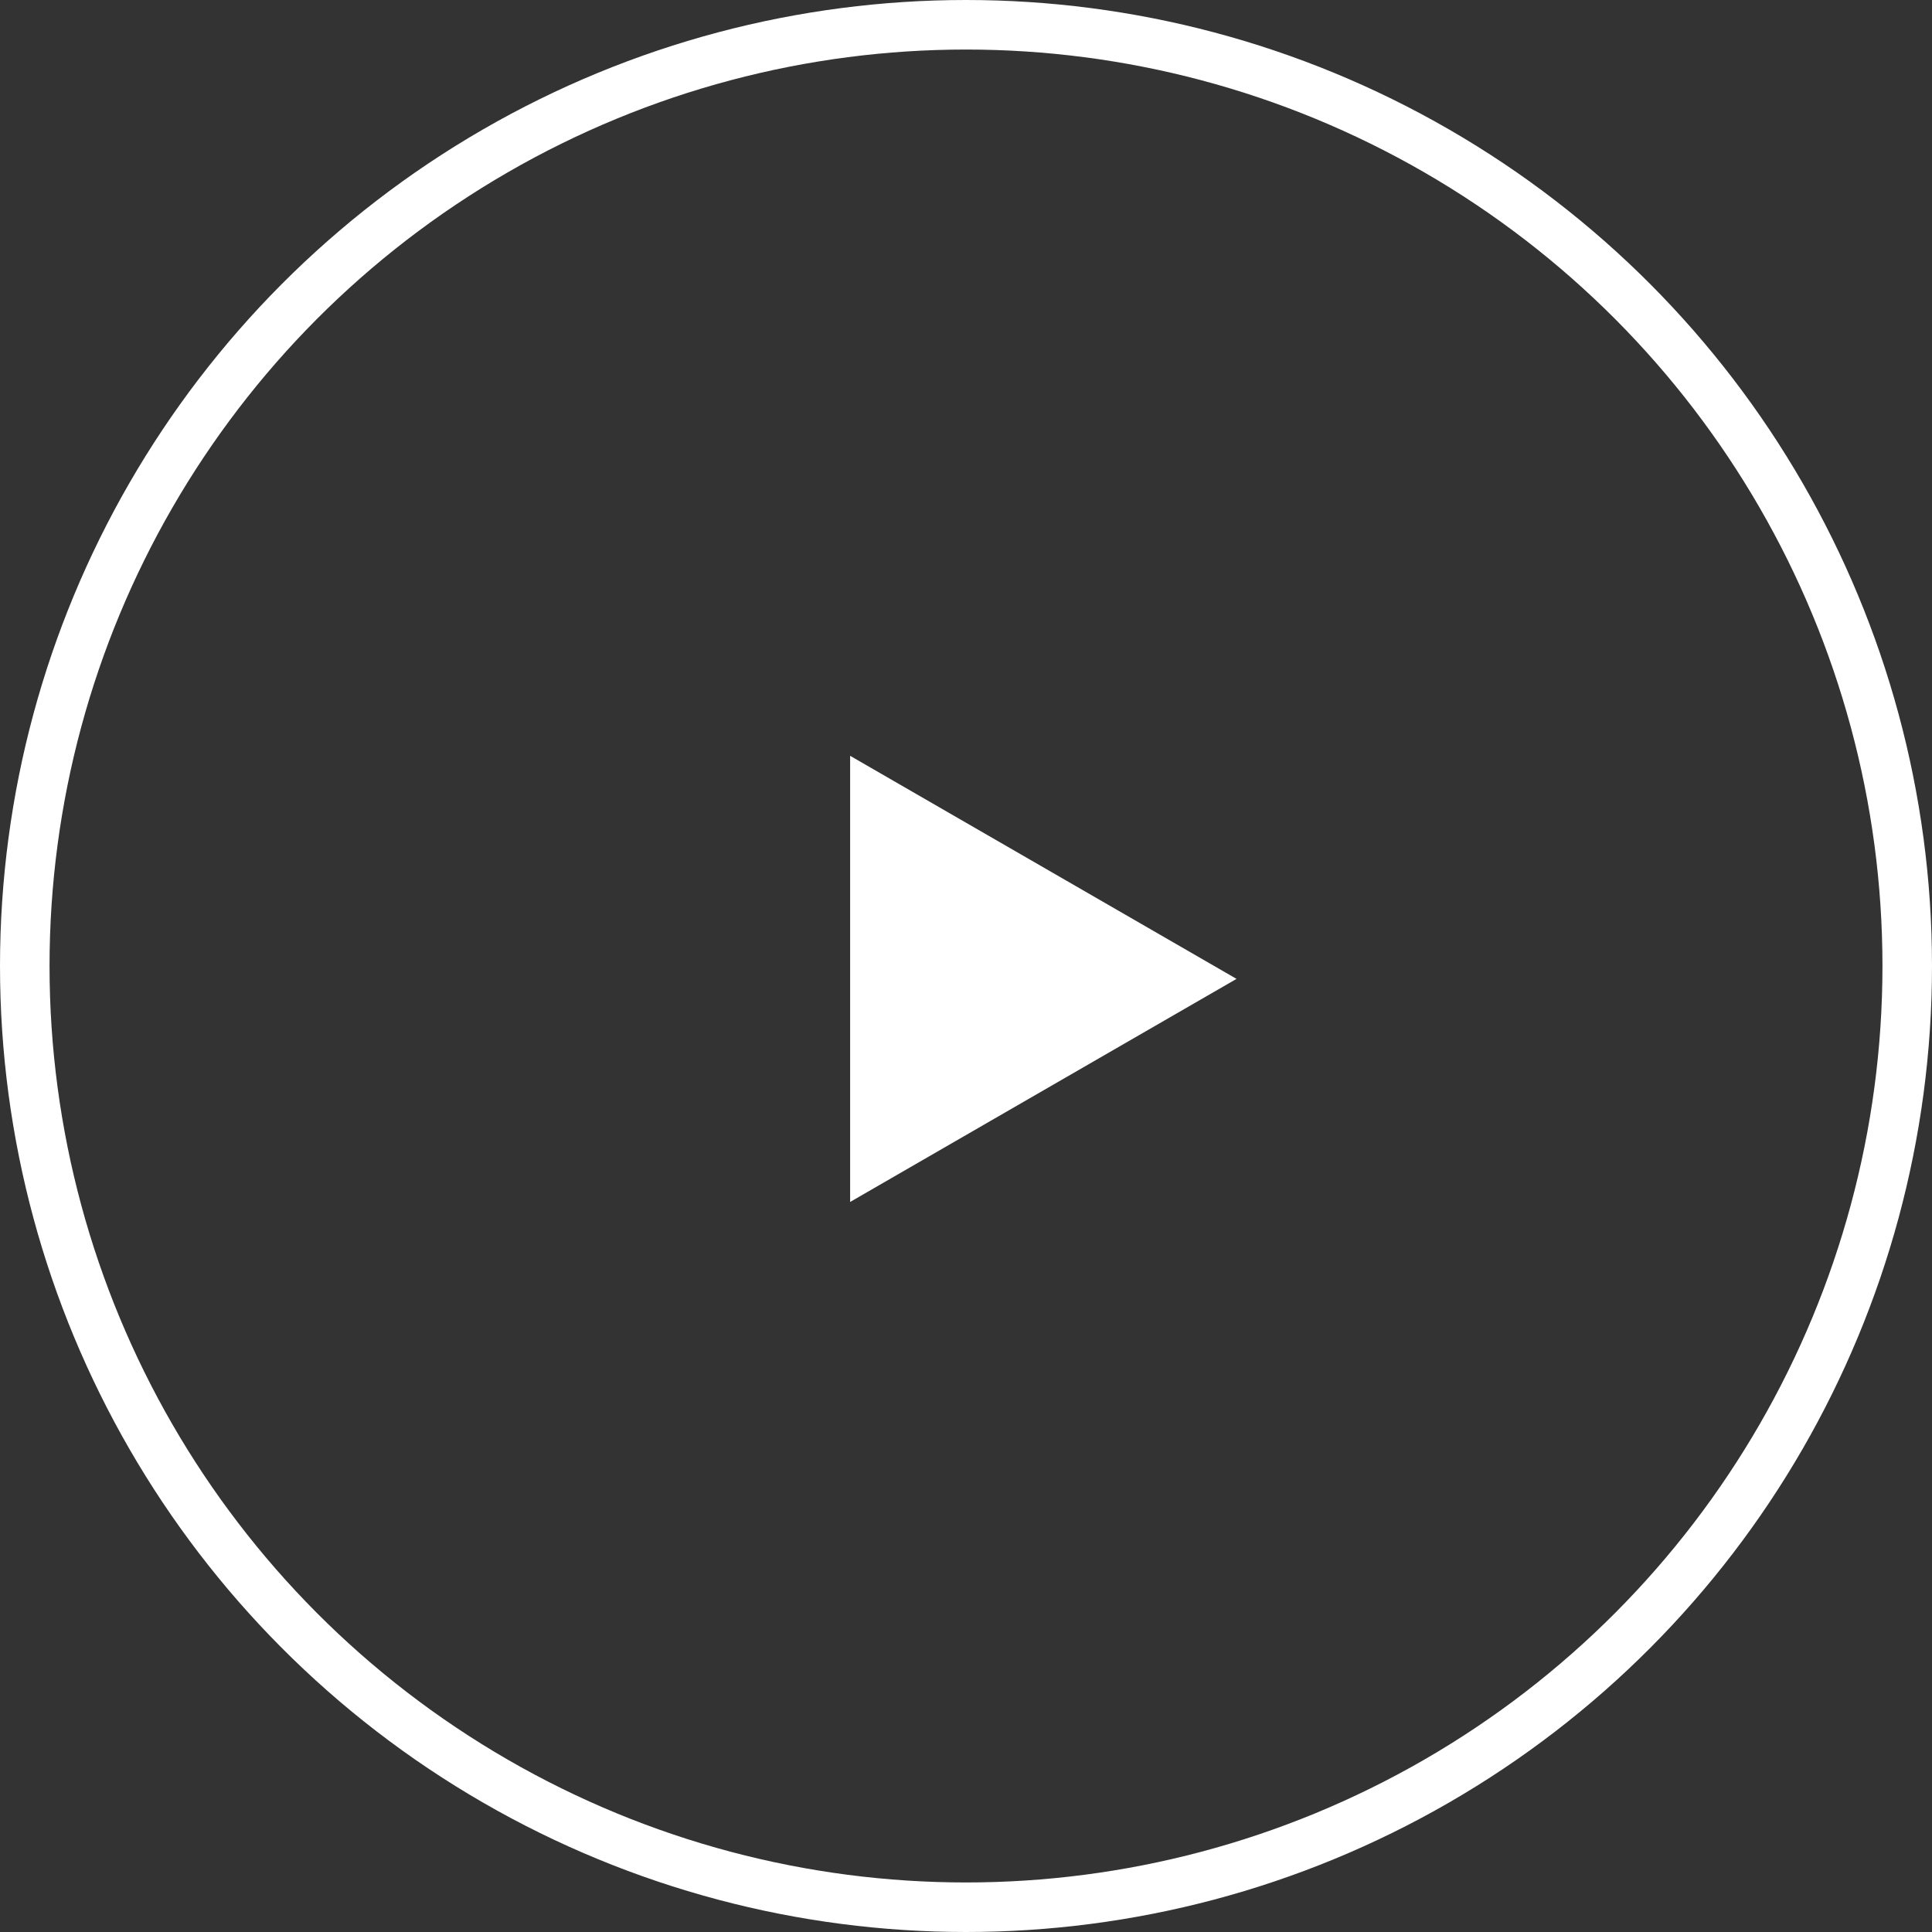 <svg width="39" height="39" viewBox="0 0 39 39" fill="none" xmlns="http://www.w3.org/2000/svg">
<rect x="0" y="0" width="39" height="39" fill="#333333" stroke="none"/>
<circle cx="19.5" cy="19.5" r="19" stroke="white"/>
<path d="M24.961 19.76L17.161 24.263L17.161 15.257L24.961 19.76Z" fill="white"/>
</svg>
